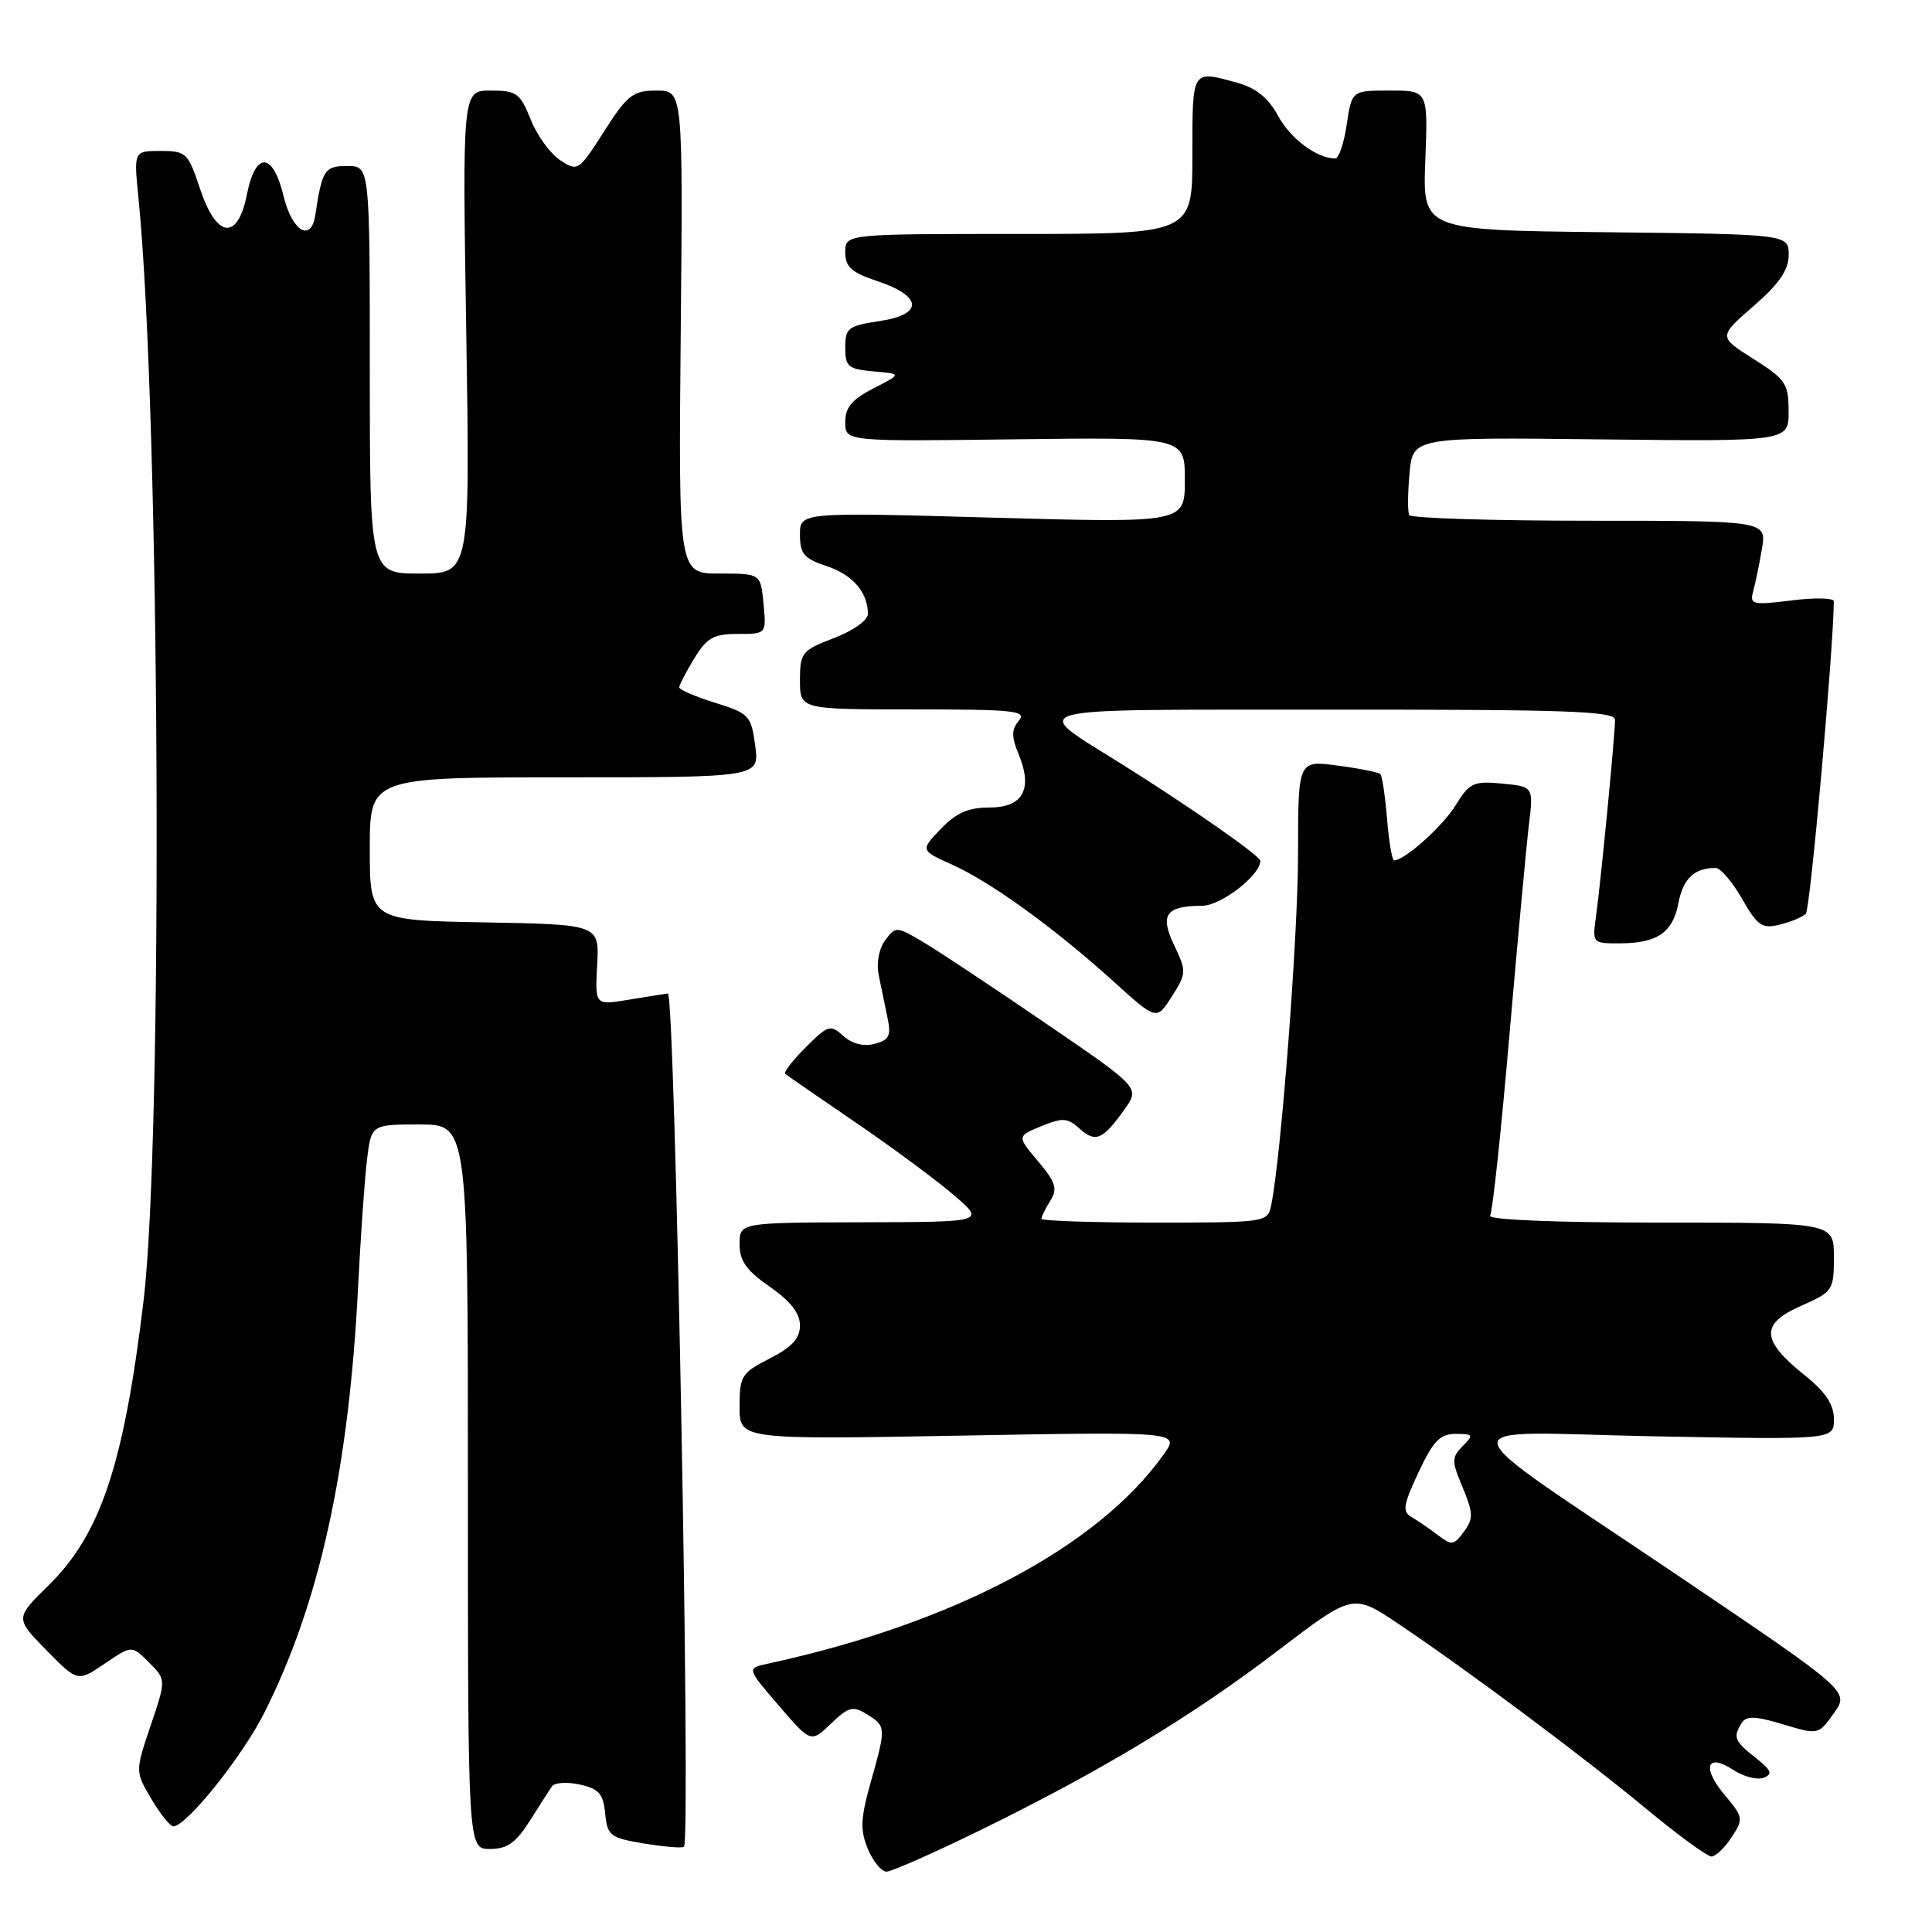 <?xml version="1.0" encoding="UTF-8" standalone="no"?>
<!DOCTYPE svg PUBLIC "-//W3C//DTD SVG 1.1//EN" "http://www.w3.org/Graphics/SVG/1.1/DTD/svg11.dtd" >
<svg xmlns="http://www.w3.org/2000/svg" xmlns:xlink="http://www.w3.org/1999/xlink" version="1.1" viewBox="0 0 256 256">
 <g >
 <path fill="currentColor"
d=" M 130.10 242.41 C 146.10 234.56 157.90 227.43 169.39 218.67 C 179.29 211.12 179.29 211.12 185.39 215.23 C 194.74 221.52 209.65 232.66 218.14 239.68 C 222.34 243.16 226.23 246.00 226.78 246.00 C 227.32 246.00 228.52 244.86 229.44 243.46 C 231.04 241.01 231.00 240.79 228.55 237.87 C 225.46 234.21 226.14 232.21 229.67 234.52 C 231.04 235.42 232.85 235.89 233.70 235.56 C 234.94 235.09 234.72 234.57 232.62 232.91 C 229.81 230.71 229.60 230.17 230.80 228.28 C 231.40 227.34 232.62 227.38 236.26 228.48 C 240.94 229.89 240.94 229.89 243.00 227.00 C 245.05 224.12 245.05 224.12 222.78 209.07 C 190.70 187.41 191.14 189.77 219.25 190.32 C 243.00 190.77 243.00 190.77 243.00 188.05 C 243.00 186.10 241.91 184.46 239.13 182.23 C 233.34 177.58 233.22 175.44 238.59 173.06 C 242.87 171.17 243.00 170.98 243.00 166.56 C 243.00 162.00 243.00 162.00 219.94 162.00 C 206.11 162.00 197.11 161.63 197.45 161.08 C 197.77 160.57 198.91 149.88 199.99 137.33 C 201.08 124.77 202.24 112.19 202.58 109.36 C 203.20 104.23 203.20 104.23 199.05 103.83 C 195.25 103.47 194.72 103.72 192.88 106.70 C 191.13 109.53 186.13 114.00 184.72 114.00 C 184.46 114.00 184.04 111.53 183.79 108.50 C 183.54 105.48 183.14 102.81 182.90 102.57 C 182.66 102.33 180.11 101.82 177.23 101.44 C 172.00 100.74 172.00 100.74 172.00 113.10 C 172.00 123.94 169.74 153.47 168.43 159.75 C 167.97 161.96 167.71 162.00 152.98 162.00 C 144.74 162.00 138.00 161.77 138.00 161.49 C 138.00 161.20 138.53 160.13 139.18 159.09 C 140.16 157.51 139.90 156.67 137.55 153.88 C 134.75 150.55 134.75 150.55 137.99 149.22 C 140.81 148.07 141.47 148.11 143.05 149.55 C 145.16 151.45 146.12 151.04 148.98 147.03 C 151.05 144.13 151.05 144.13 138.77 135.74 C 132.02 131.12 124.75 126.29 122.61 125.00 C 118.80 122.71 118.69 122.70 117.30 124.58 C 116.45 125.72 116.10 127.62 116.44 129.25 C 116.75 130.76 117.27 133.29 117.60 134.86 C 118.10 137.25 117.82 137.81 115.88 138.32 C 114.43 138.70 112.90 138.31 111.75 137.27 C 110.03 135.72 109.73 135.81 106.76 138.78 C 105.02 140.51 103.80 142.10 104.05 142.30 C 104.30 142.50 108.55 145.44 113.50 148.82 C 118.45 152.20 124.30 156.54 126.50 158.45 C 130.50 161.92 130.50 161.92 114.25 161.96 C 98.00 162.00 98.00 162.00 98.00 164.86 C 98.00 167.08 98.91 168.36 102.00 170.50 C 104.74 172.40 106.00 174.01 106.00 175.62 C 106.00 177.34 104.95 178.50 102.00 180.00 C 98.26 181.91 98.00 182.32 98.00 186.39 C 98.00 190.75 98.00 190.75 127.17 190.23 C 156.35 189.70 156.35 189.70 154.18 192.74 C 145.44 205.02 126.30 215.13 101.72 220.45 C 98.94 221.05 98.94 221.05 103.19 226.00 C 107.45 230.94 107.45 230.94 110.11 228.39 C 112.46 226.14 113.02 226.00 114.89 227.16 C 117.42 228.75 117.43 228.84 115.37 236.17 C 114.02 240.98 113.96 242.49 114.99 244.98 C 115.68 246.64 116.80 248.00 117.47 248.00 C 118.15 248.00 123.83 245.48 130.10 242.41 Z  M 70.17 241.32 C 71.45 239.29 72.78 237.22 73.13 236.71 C 73.47 236.20 75.13 236.09 76.82 236.46 C 79.35 237.02 79.94 237.68 80.19 240.30 C 80.48 243.25 80.84 243.52 85.37 244.28 C 88.05 244.72 90.42 244.91 90.63 244.70 C 91.57 243.77 89.45 131.51 88.50 131.64 C 87.95 131.72 85.55 132.10 83.17 132.49 C 78.84 133.20 78.84 133.20 79.13 127.85 C 79.41 122.50 79.41 122.50 64.21 122.22 C 49.00 121.95 49.00 121.95 49.00 112.47 C 49.00 103.00 49.00 103.00 74.82 103.00 C 100.63 103.00 100.63 103.00 100.07 98.80 C 99.53 94.81 99.26 94.52 94.75 93.12 C 92.14 92.31 90.00 91.39 90.00 91.07 C 90.01 90.76 90.90 89.04 91.99 87.25 C 93.66 84.50 94.56 84.00 97.76 84.00 C 101.55 84.00 101.55 84.00 101.17 80.00 C 100.79 76.00 100.79 76.00 95.34 76.00 C 89.90 76.00 89.90 76.00 90.20 44.00 C 90.50 12.00 90.50 12.00 87.00 12.00 C 83.86 12.01 83.14 12.57 80.05 17.40 C 76.68 22.68 76.56 22.76 74.23 21.23 C 72.92 20.37 71.16 17.95 70.32 15.84 C 68.92 12.34 68.45 12.00 65.02 12.00 C 61.27 12.00 61.27 12.00 61.78 44.00 C 62.29 76.00 62.29 76.00 55.64 76.00 C 49.00 76.00 49.00 76.00 49.00 49.00 C 49.00 22.00 49.00 22.00 46.02 22.00 C 43.00 22.00 42.69 22.48 41.78 28.50 C 41.22 32.16 38.71 30.66 37.58 26.00 C 36.17 20.13 33.86 20.01 32.72 25.75 C 31.50 31.94 28.69 31.61 26.50 25.00 C 24.92 20.25 24.66 20.00 21.28 20.00 C 17.72 20.00 17.72 20.00 18.35 26.25 C 21.20 54.87 21.64 150.76 19.01 172.46 C 16.40 194.10 13.32 203.31 6.44 210.06 C 2.00 214.42 2.00 214.42 6.14 218.65 C 10.29 222.87 10.29 222.87 13.88 220.44 C 17.46 218.00 17.46 218.00 19.74 220.28 C 22.02 222.56 22.02 222.56 19.96 228.65 C 17.91 234.73 17.91 234.73 20.05 238.36 C 21.23 240.36 22.55 242.00 22.97 242.00 C 24.69 242.00 32.08 232.79 35.00 227.00 C 42.31 212.51 46.23 194.76 47.45 170.50 C 47.78 163.90 48.31 156.36 48.62 153.75 C 49.19 149.00 49.19 149.00 55.59 149.00 C 62.00 149.00 62.00 149.00 62.00 197.00 C 62.00 245.00 62.00 245.00 64.92 245.00 C 67.19 245.00 68.35 244.19 70.17 241.32 Z  M 155.59 125.27 C 153.65 121.19 154.46 120.04 159.30 120.02 C 161.79 120.00 167.00 115.98 167.00 114.07 C 167.00 113.43 158.14 107.23 149.04 101.50 C 136.23 93.43 133.91 94.07 176.25 94.03 C 207.88 94.01 214.00 94.23 214.00 95.39 C 214.00 97.38 212.12 116.78 211.50 121.25 C 210.98 124.98 210.99 125.00 214.55 125.00 C 219.60 125.00 221.67 123.58 222.41 119.62 C 223.01 116.42 224.54 114.99 227.33 115.01 C 227.97 115.01 229.55 116.85 230.83 119.10 C 232.89 122.69 233.48 123.10 235.83 122.52 C 237.30 122.15 238.85 121.51 239.28 121.09 C 239.86 120.53 242.93 86.27 242.99 79.68 C 243.00 79.23 240.48 79.17 237.39 79.56 C 232.22 80.20 231.82 80.11 232.30 78.38 C 232.59 77.35 233.11 74.81 233.46 72.75 C 234.09 69.00 234.09 69.00 210.60 69.00 C 197.69 69.00 186.94 68.66 186.73 68.25 C 186.51 67.84 186.53 65.35 186.77 62.72 C 187.21 57.93 187.21 57.93 212.10 58.22 C 237.00 58.50 237.00 58.50 237.00 54.50 C 237.00 50.83 236.61 50.26 232.34 47.56 C 227.69 44.62 227.69 44.62 232.35 40.56 C 235.78 37.57 237.01 35.78 237.01 33.77 C 237.00 31.04 237.00 31.04 212.75 30.77 C 188.50 30.50 188.50 30.50 188.86 21.25 C 189.22 12.00 189.22 12.00 184.17 12.00 C 179.12 12.00 179.12 12.00 178.45 16.50 C 178.08 18.98 177.40 21.00 176.93 21.00 C 174.51 21.00 170.98 18.37 169.36 15.36 C 168.08 13.00 166.46 11.67 164.01 10.99 C 157.87 9.28 158.00 9.08 158.00 20.50 C 158.00 31.00 158.00 31.00 135.00 31.00 C 112.00 31.00 112.00 31.00 112.00 33.42 C 112.00 35.37 112.81 36.10 116.25 37.25 C 122.25 39.25 122.39 41.67 116.56 42.54 C 112.38 43.17 112.00 43.46 112.00 46.05 C 112.00 48.59 112.38 48.91 115.75 49.21 C 119.50 49.54 119.50 49.54 115.75 51.45 C 112.89 52.92 112.00 53.98 112.00 55.94 C 112.00 58.50 112.00 58.50 134.50 58.21 C 157.00 57.93 157.00 57.93 157.00 63.61 C 157.00 69.30 157.00 69.30 131.50 68.59 C 106.00 67.87 106.00 67.87 106.00 70.86 C 106.00 73.39 106.54 74.02 109.51 75.00 C 112.98 76.15 115.00 78.48 115.00 81.35 C 115.00 82.19 113.04 83.58 110.50 84.55 C 106.24 86.18 106.00 86.48 106.00 90.14 C 106.00 94.00 106.00 94.00 121.12 94.00 C 134.45 94.00 136.10 94.18 135.00 95.50 C 134.02 96.68 134.01 97.62 134.97 99.93 C 136.89 104.56 135.56 107.00 131.12 107.00 C 128.31 107.00 126.69 107.71 124.66 109.84 C 121.94 112.67 121.94 112.67 126.20 114.59 C 131.32 116.89 139.82 123.05 147.56 130.06 C 153.26 135.22 153.26 135.22 155.28 132.03 C 157.22 128.97 157.23 128.70 155.59 125.27 Z  M 190.50 203.39 C 189.40 202.55 187.84 201.48 187.04 201.02 C 185.79 200.31 185.93 199.42 187.96 195.09 C 189.91 190.93 190.81 190.00 192.89 190.00 C 195.23 190.00 195.30 190.13 193.81 191.62 C 192.39 193.04 192.36 193.62 193.60 196.58 C 195.31 200.69 195.32 201.19 193.75 203.26 C 192.62 204.74 192.30 204.76 190.50 203.39 Z "/>
</g>
</svg>
